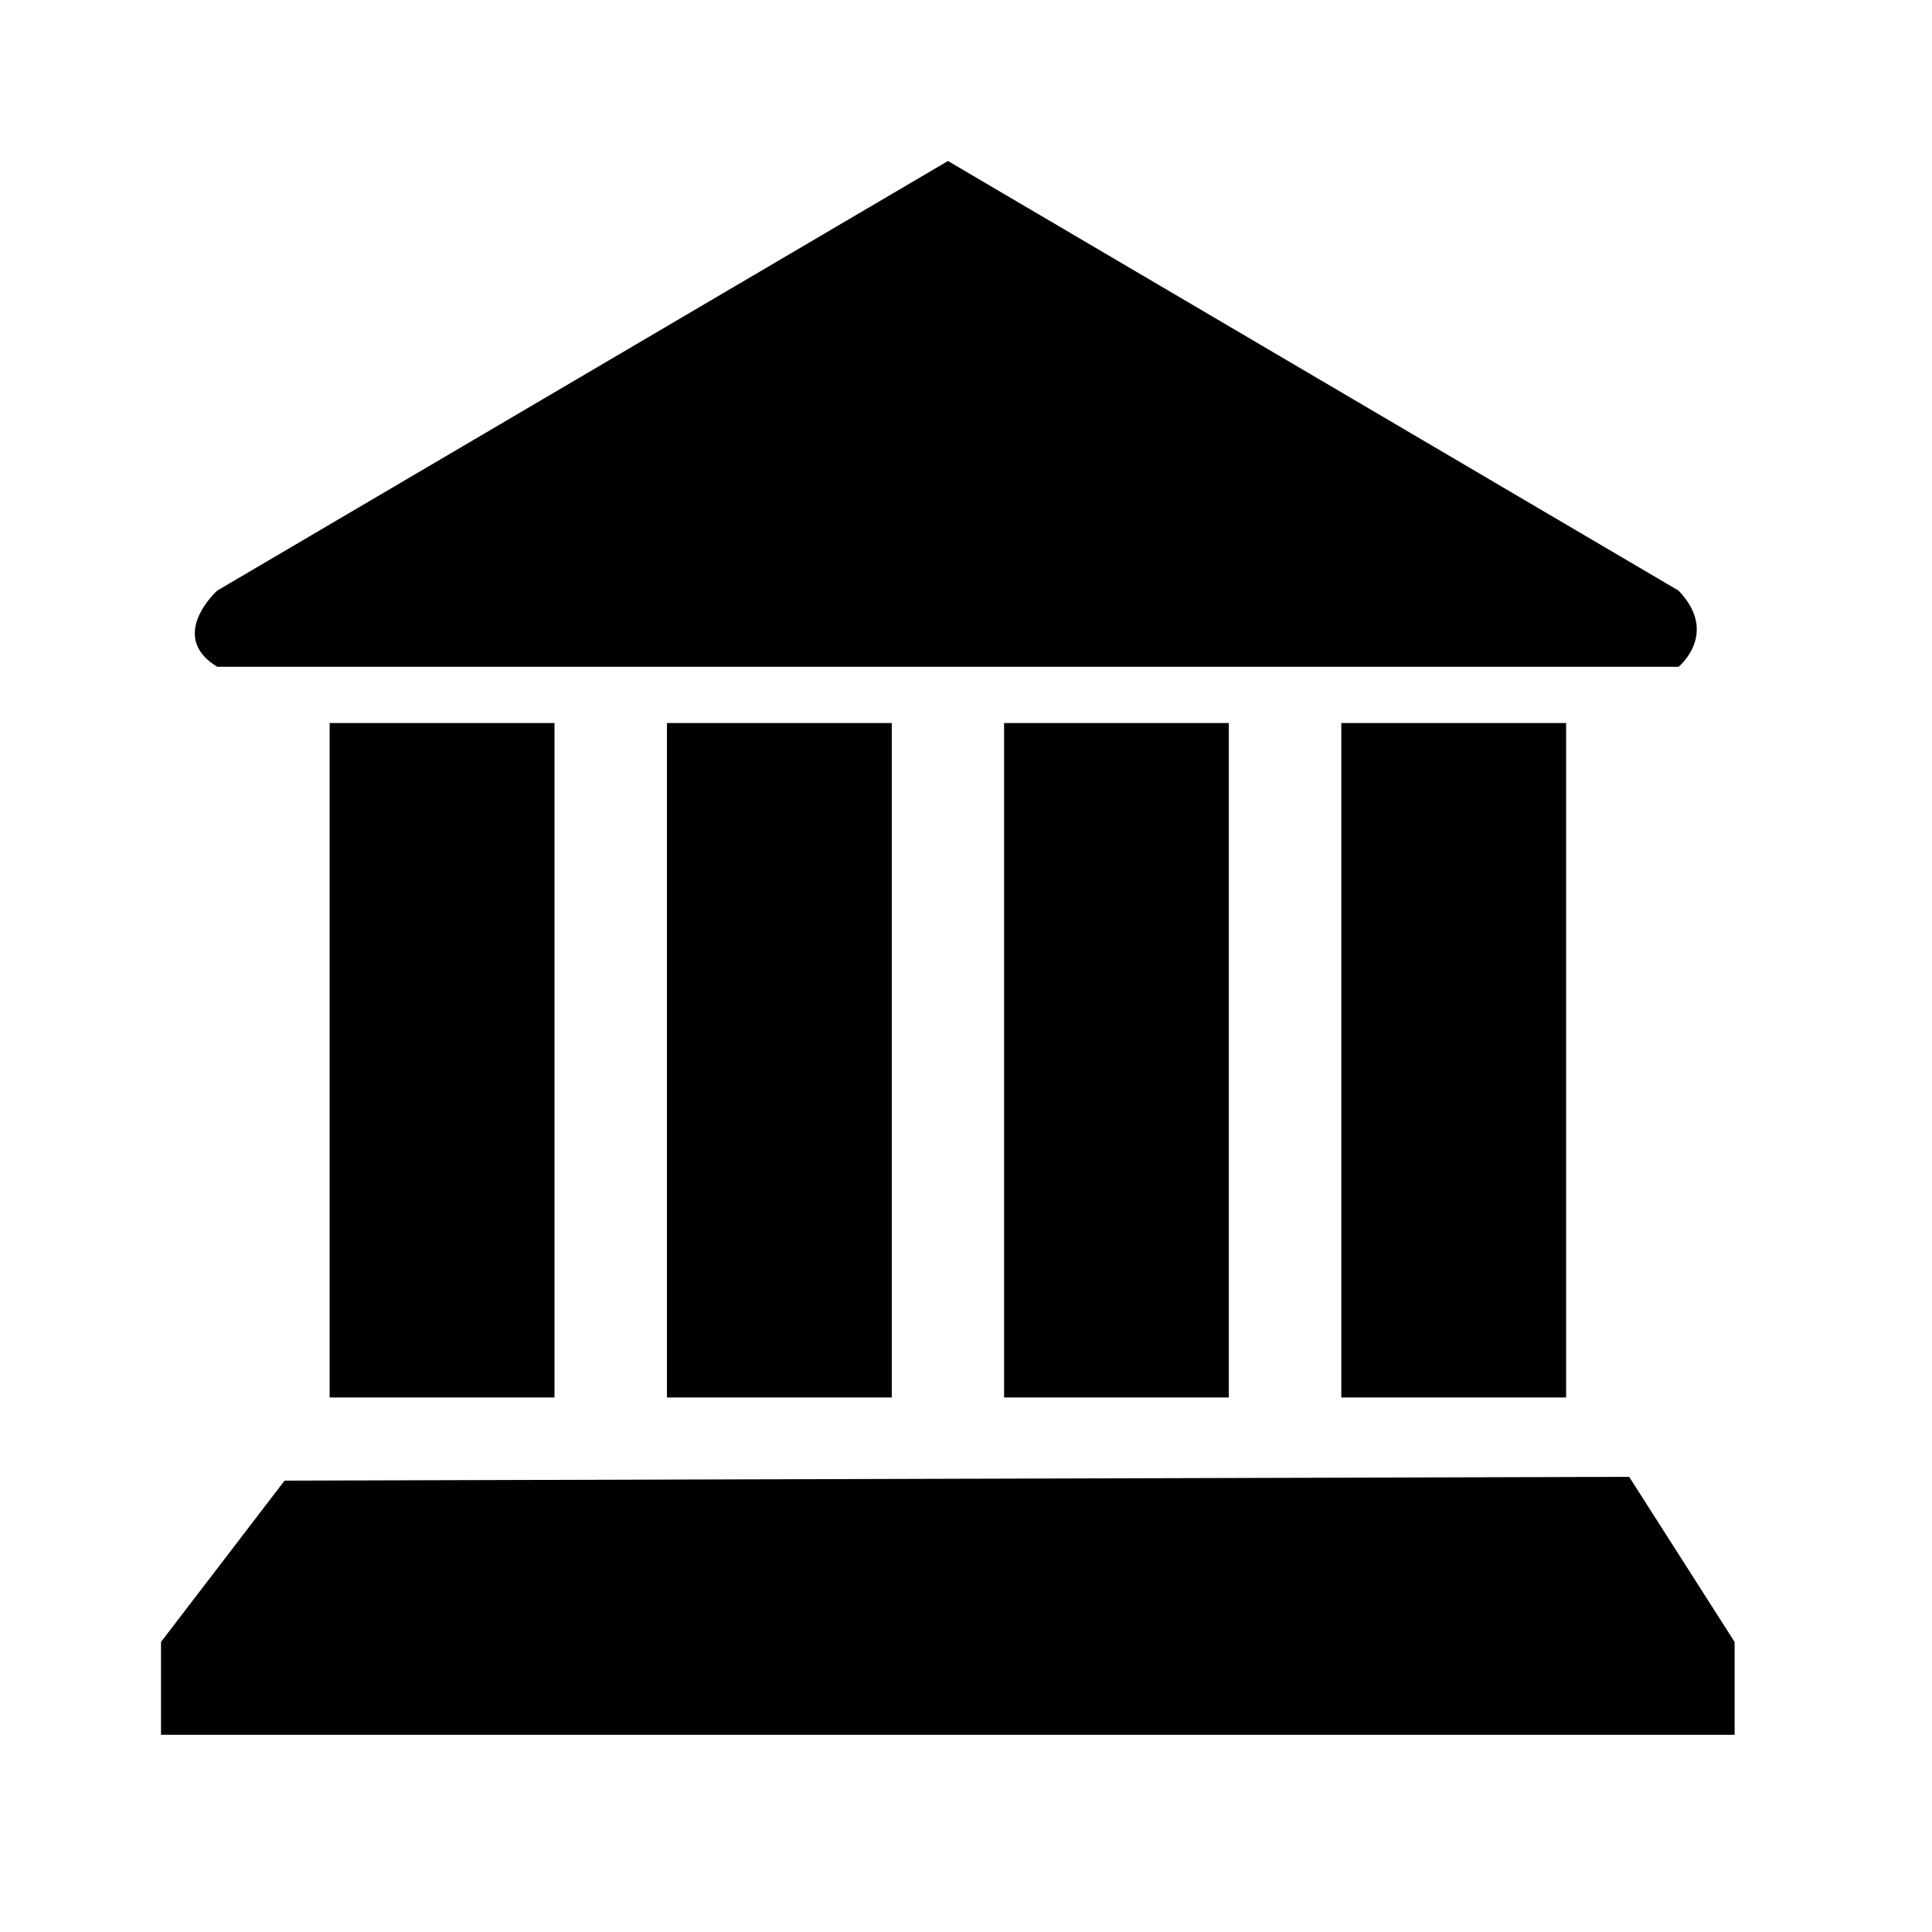 <svg xmlns="http://www.w3.org/2000/svg" width="24" height="24" viewBox="0 0 24 24">
    <path fill="#000" fill-rule="nonzero" d="M15.265 17.36V8.982h-2.792v8.378h2.792zm4.19 0V8.982h-2.793v8.378h2.793zm1.397-10.023L11.776 2 2.698 7.337s-.626.565 0 .946h18.154s.508-.415 0-.946zM11.078 17.36V8.982H8.285v8.378h2.793zm-4.19 0V8.982H4.095v8.378h2.793zm13.352.986l-16.705.047L2 20.397v1.153h19.548v-1.153l-1.309-2.05z"/>
</svg>
